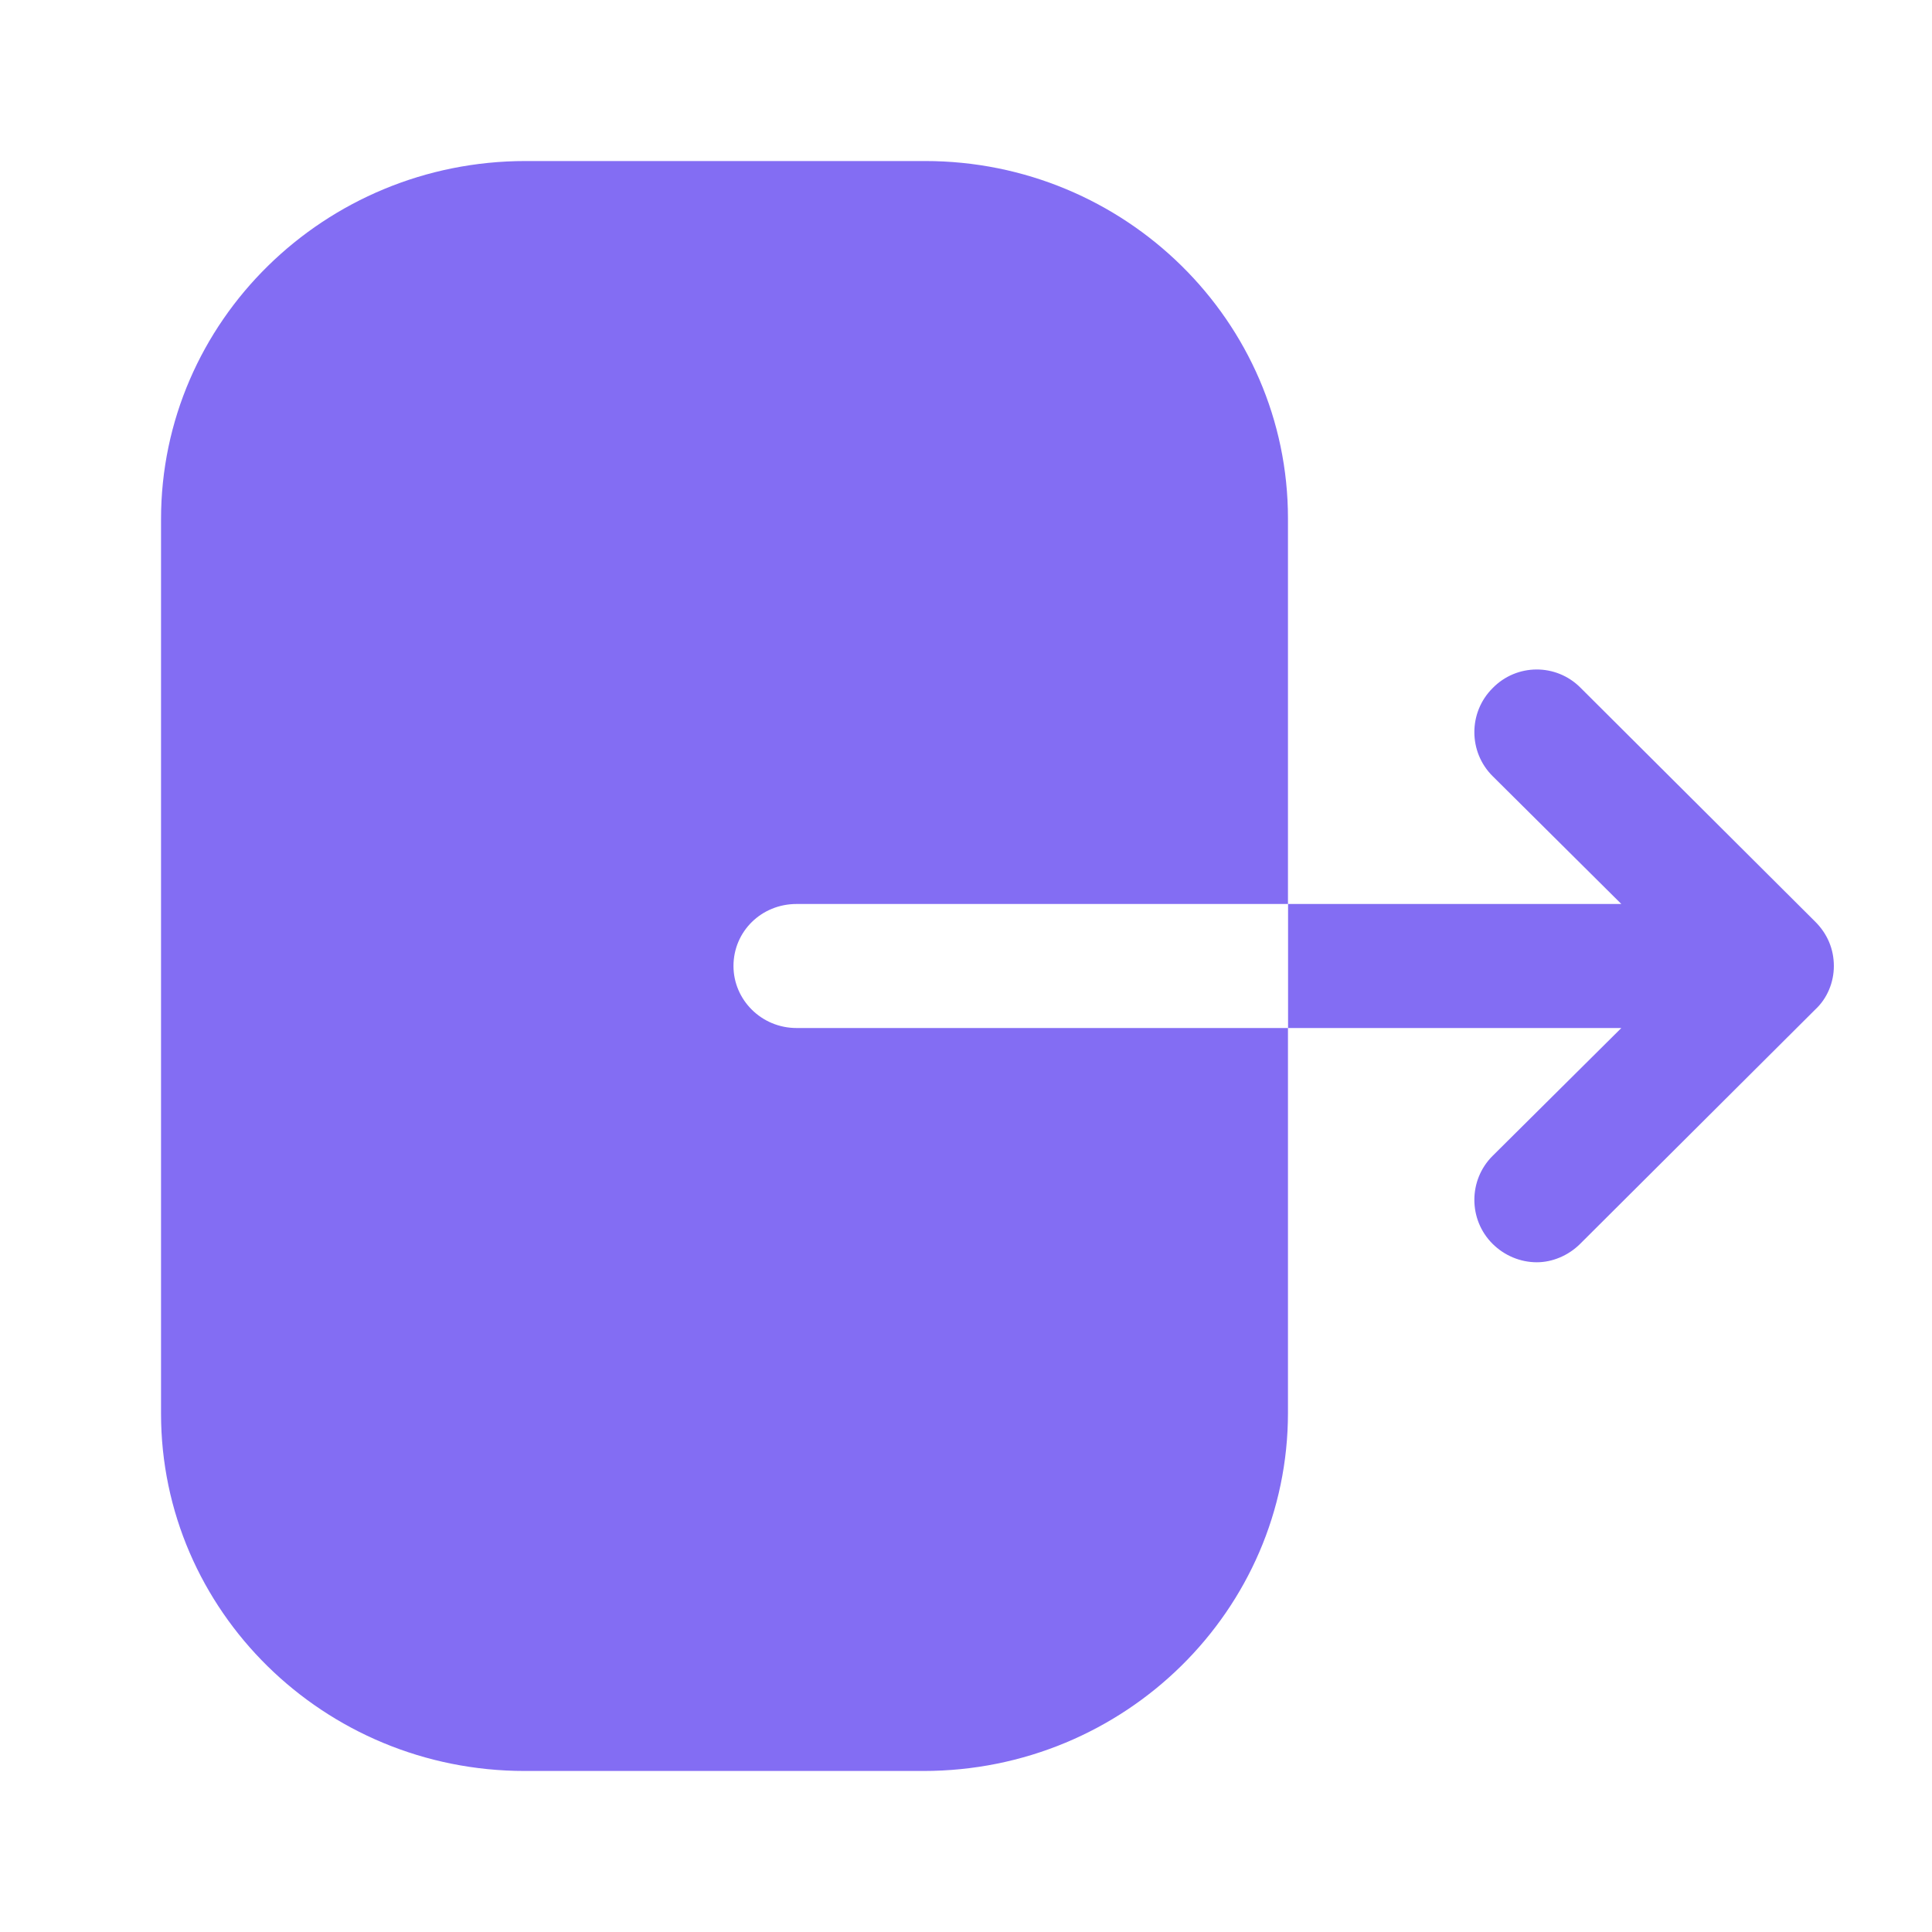 <svg width="20" height="20" viewBox="0 0 20 20" fill="none" xmlns="http://www.w3.org/2000/svg">
<path fill-rule="evenodd" clip-rule="evenodd" d="M8.246 9.358C7.882 9.358 7.593 9.642 7.593 10C7.593 10.35 7.882 10.642 8.246 10.642H13.333V14.625C13.333 16.667 11.646 18.333 9.56 18.333H5.431C3.354 18.333 1.667 16.675 1.667 14.633V5.375C1.667 3.325 3.362 1.667 5.44 1.667H9.577C11.646 1.667 13.333 3.325 13.333 5.367V9.358H8.246ZM16.359 7.117L18.792 9.542C18.917 9.667 18.984 9.825 18.984 10C18.984 10.167 18.917 10.334 18.792 10.45L16.359 12.875C16.234 13 16.067 13.067 15.909 13.067C15.742 13.067 15.575 13 15.45 12.875C15.2 12.625 15.2 12.217 15.45 11.967L16.784 10.642H13.334V9.358H16.784L15.45 8.033C15.2 7.783 15.2 7.375 15.45 7.125C15.7 6.867 16.109 6.867 16.359 7.117Z" fill="#836DF3"/>
</svg>
